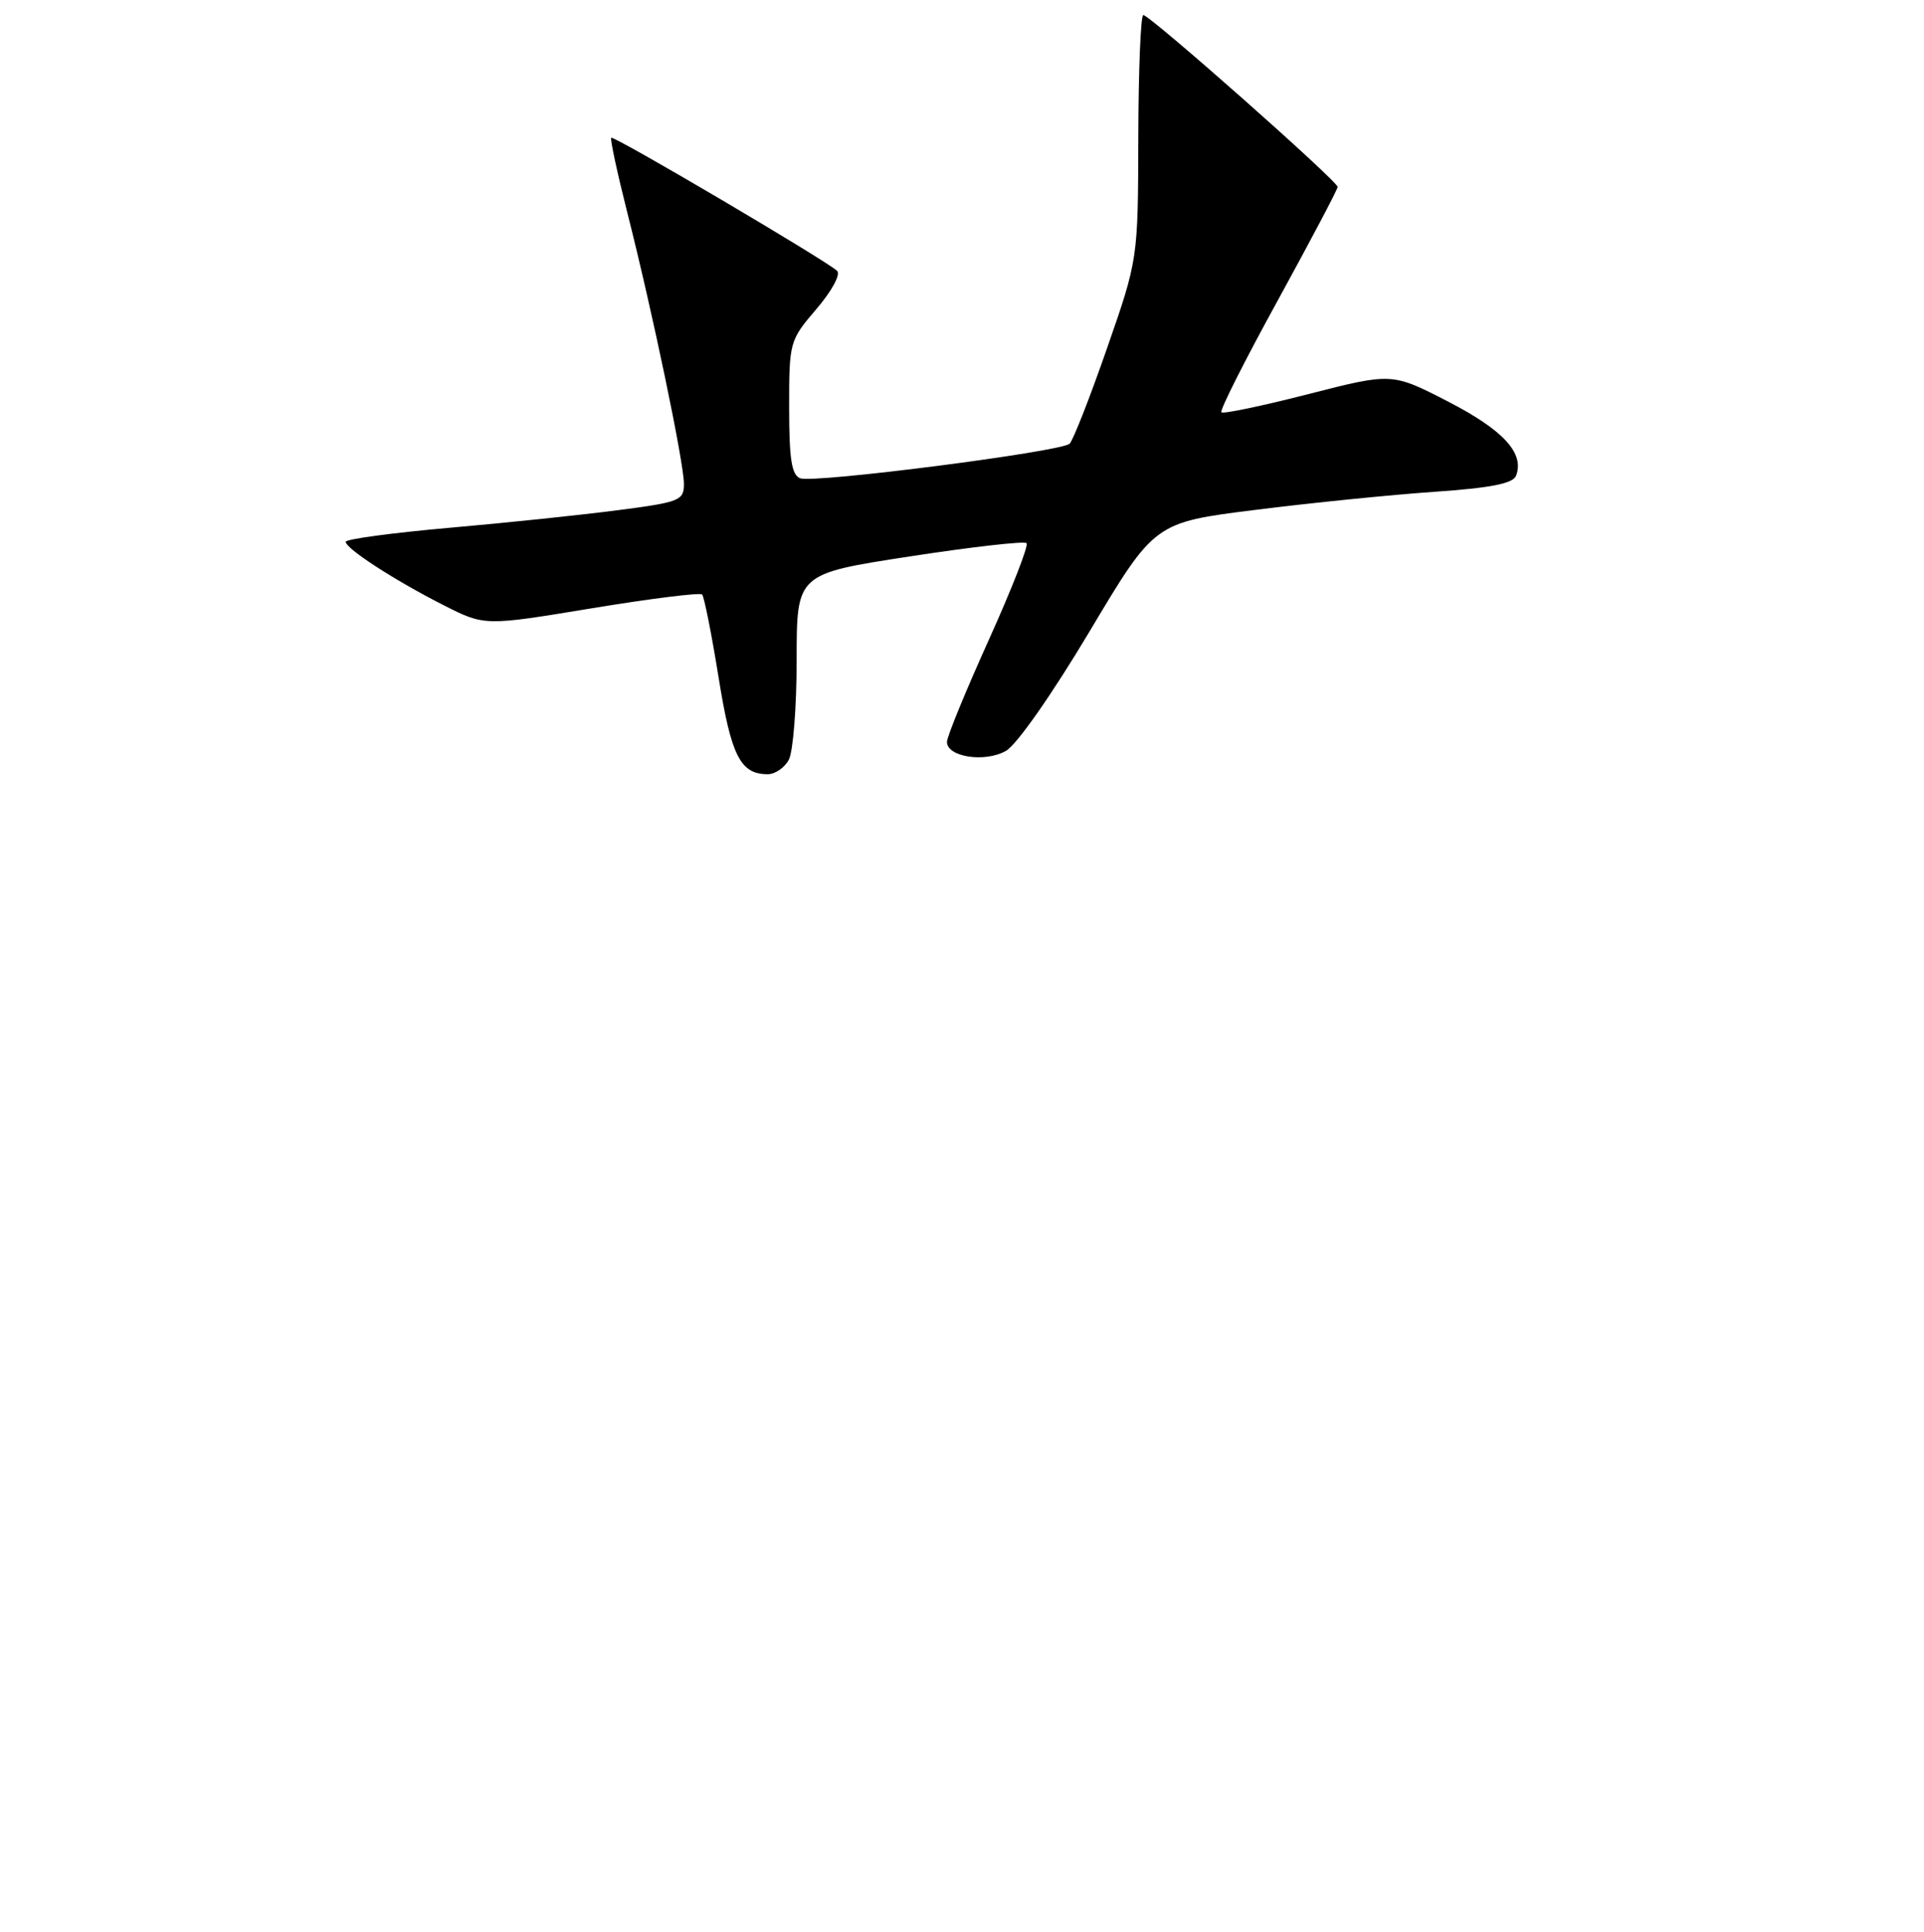 <?xml version="1.0" encoding="UTF-8" standalone="no"?>
<!DOCTYPE svg PUBLIC "-//W3C//DTD SVG 1.1//EN" "http://www.w3.org/Graphics/SVG/1.1/DTD/svg11.dtd" >
<svg xmlns="http://www.w3.org/2000/svg" xmlns:xlink="http://www.w3.org/1999/xlink" version="1.1" viewBox="0 0 256 257">
 <g >
 <path fill="currentColor"
d=" M 104.96 101.07 C 105.53 100.00 106.00 94.00 106.00 87.74 C 106.00 76.34 106.00 76.34 121.02 74.03 C 129.29 72.76 136.29 71.96 136.59 72.26 C 136.89 72.56 134.63 78.34 131.57 85.12 C 128.51 91.89 126.00 98.00 126.00 98.70 C 126.00 100.71 131.04 101.49 133.84 99.90 C 135.27 99.10 139.99 92.35 144.97 84.01 C 153.62 69.51 153.62 69.51 167.06 67.83 C 174.45 66.90 185.15 65.82 190.84 65.43 C 198.35 64.91 201.32 64.33 201.72 63.29 C 202.87 60.30 200.04 57.22 192.69 53.43 C 185.21 49.58 185.21 49.58 174.08 52.43 C 167.96 54.00 162.76 55.09 162.51 54.85 C 162.27 54.61 165.65 47.91 170.02 39.96 C 174.38 32.00 177.97 25.22 177.98 24.87 C 178.00 24.11 153.00 2.00 152.12 2.00 C 151.78 2.00 151.48 9.32 151.46 18.25 C 151.42 34.50 151.42 34.50 147.28 46.38 C 145.01 52.91 142.77 58.60 142.32 59.03 C 141.18 60.10 108.28 64.32 106.47 63.63 C 105.33 63.19 105.00 61.08 105.00 54.21 C 105.00 45.48 105.05 45.30 108.63 41.11 C 110.68 38.72 111.88 36.50 111.38 36.03 C 109.90 34.64 81.66 18.00 81.33 18.33 C 81.16 18.50 82.12 22.95 83.45 28.22 C 86.80 41.40 91.00 61.54 91.00 64.38 C 91.00 66.58 90.45 66.81 82.25 67.87 C 77.44 68.50 67.31 69.56 59.75 70.22 C 52.19 70.89 46.00 71.72 46.00 72.08 C 46.00 72.99 52.56 77.24 59.04 80.52 C 64.48 83.28 64.48 83.28 78.70 80.93 C 86.52 79.64 93.15 78.81 93.42 79.09 C 93.69 79.36 94.67 84.29 95.60 90.04 C 97.29 100.60 98.51 103.00 102.16 103.00 C 103.13 103.00 104.40 102.13 104.96 101.07 Z "/>
</g>
</svg>
